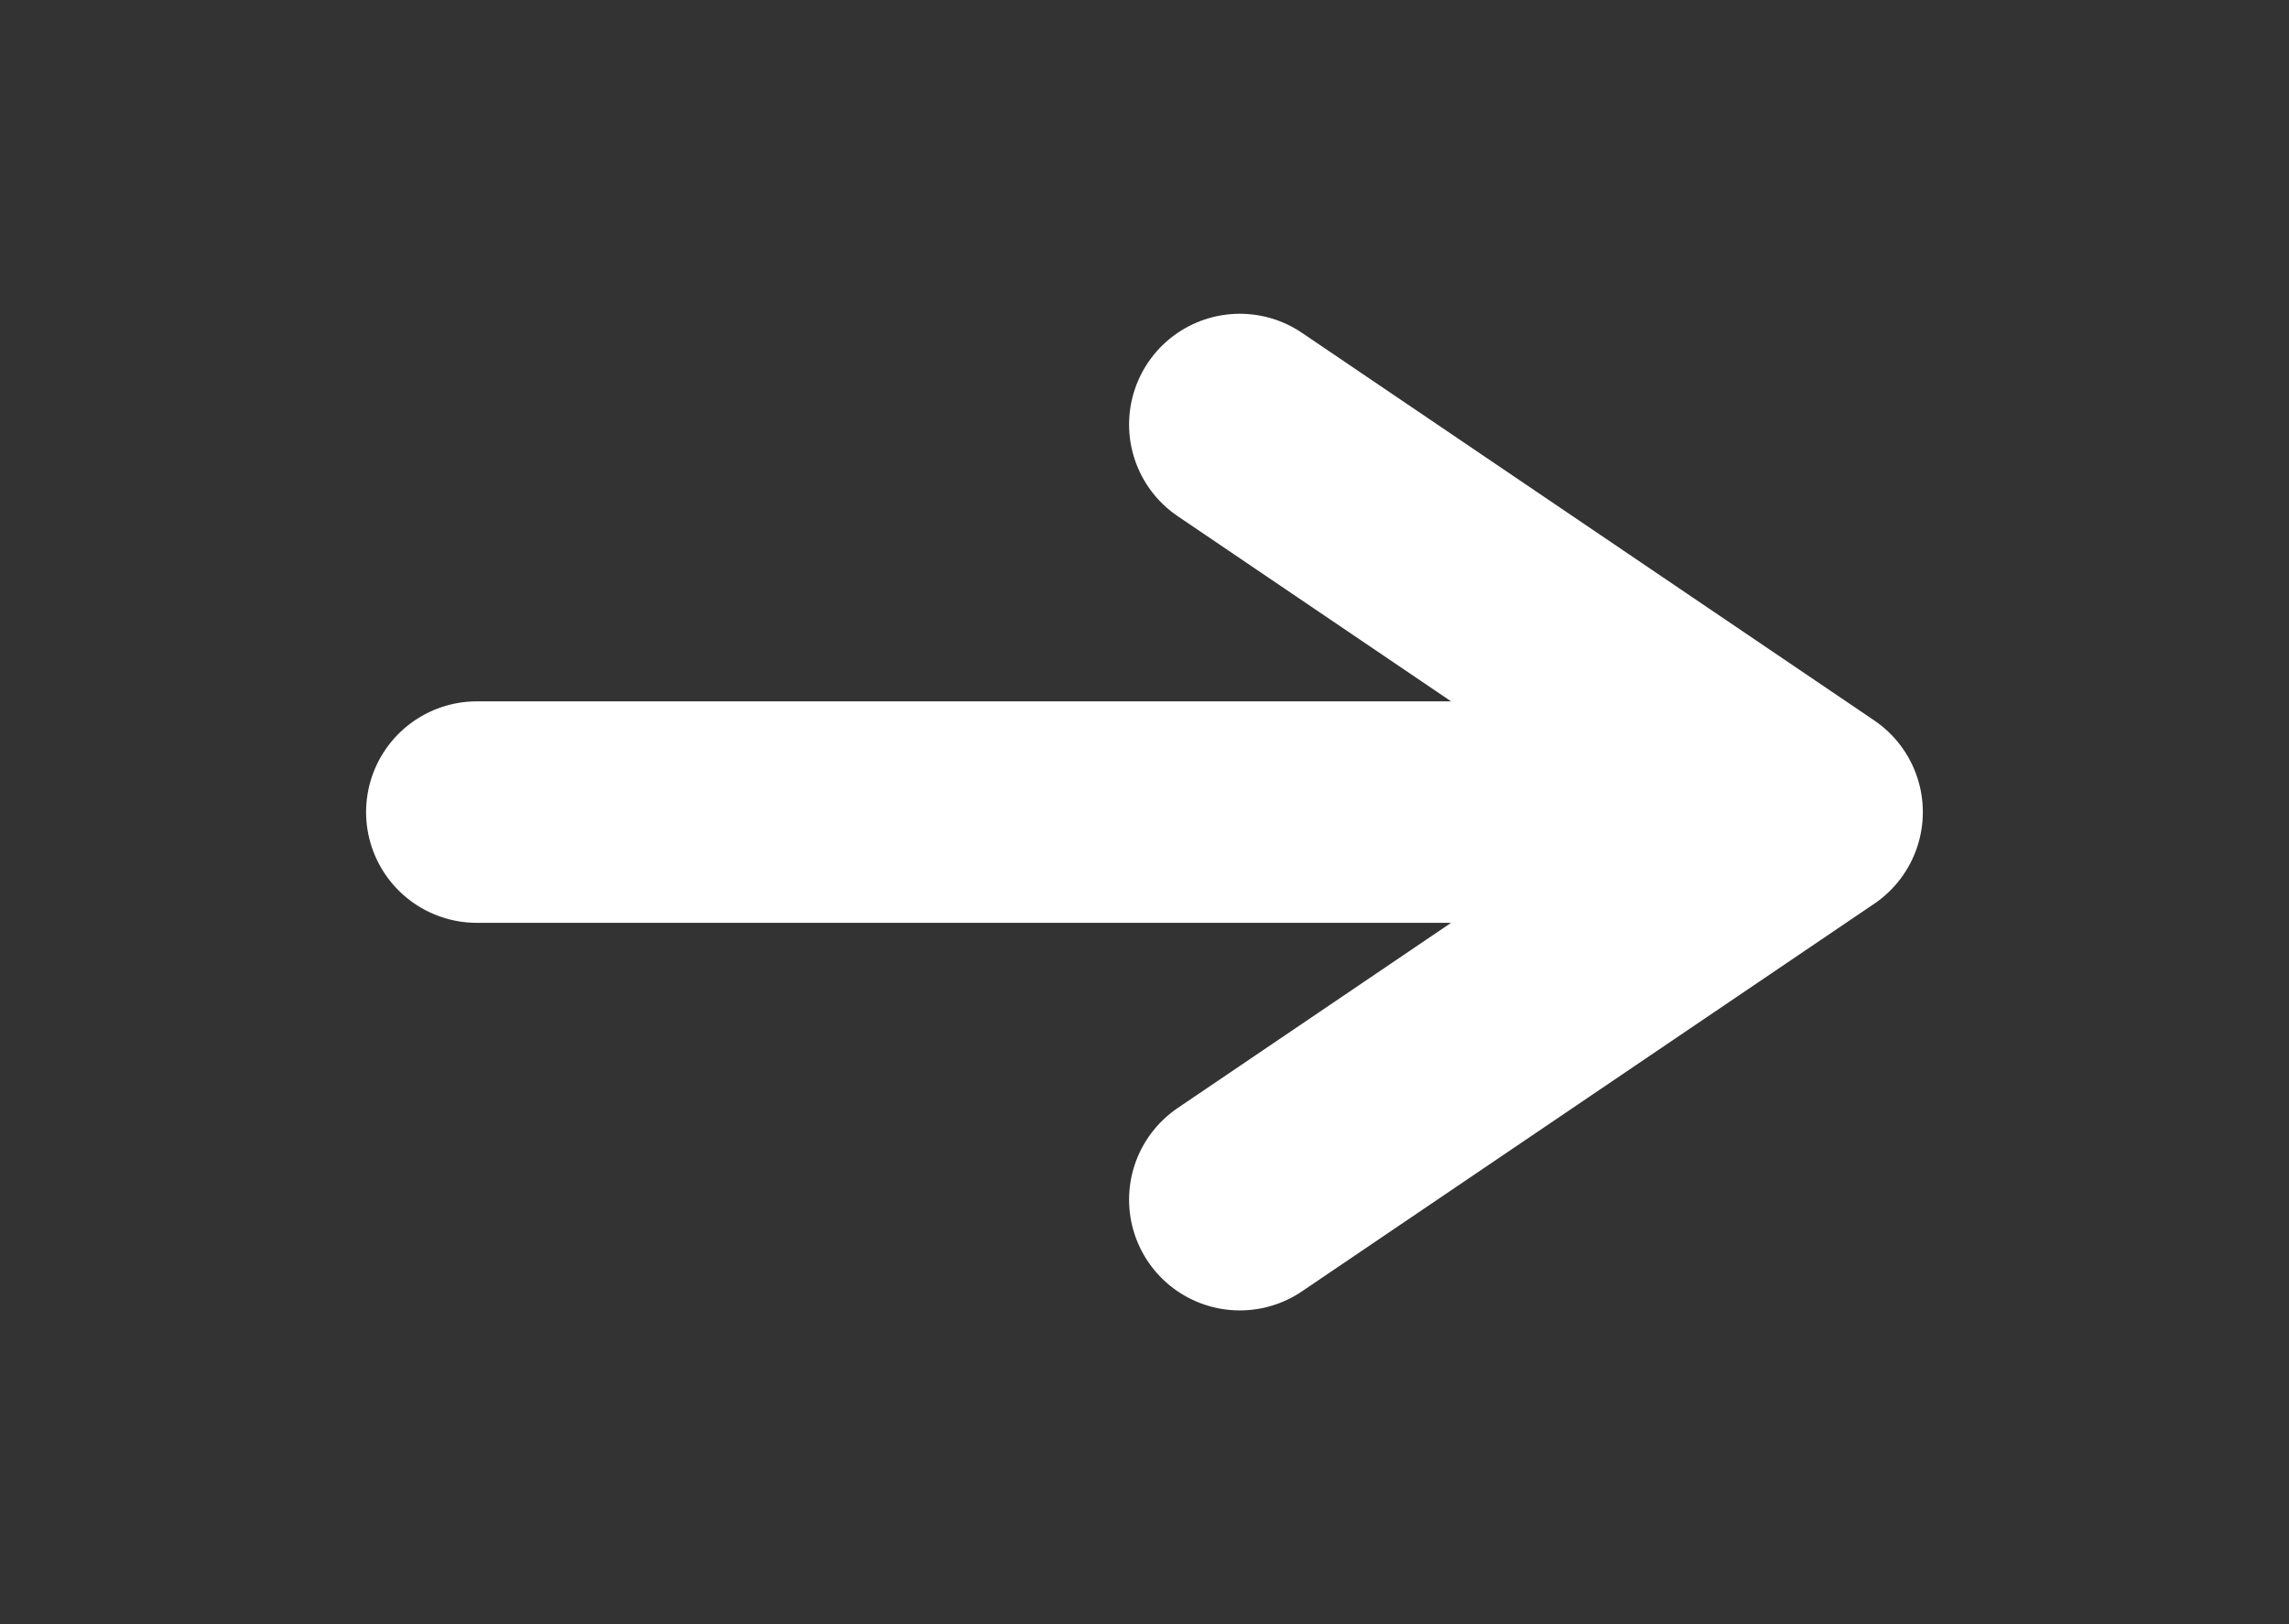 <svg width="31" height="22"  fill="none" xmlns="http://www.w3.org/2000/svg">
<rect width="100%" height="100%" fill="#333333" stroke="none"/>
<path d="M6.458 11L24.541 11M24.541 11L16.791 5.75M24.541 11L16.791 16.25" stroke="white" stroke-width="3" stroke-linecap="round" stroke-linejoin="round"/>
</svg>
